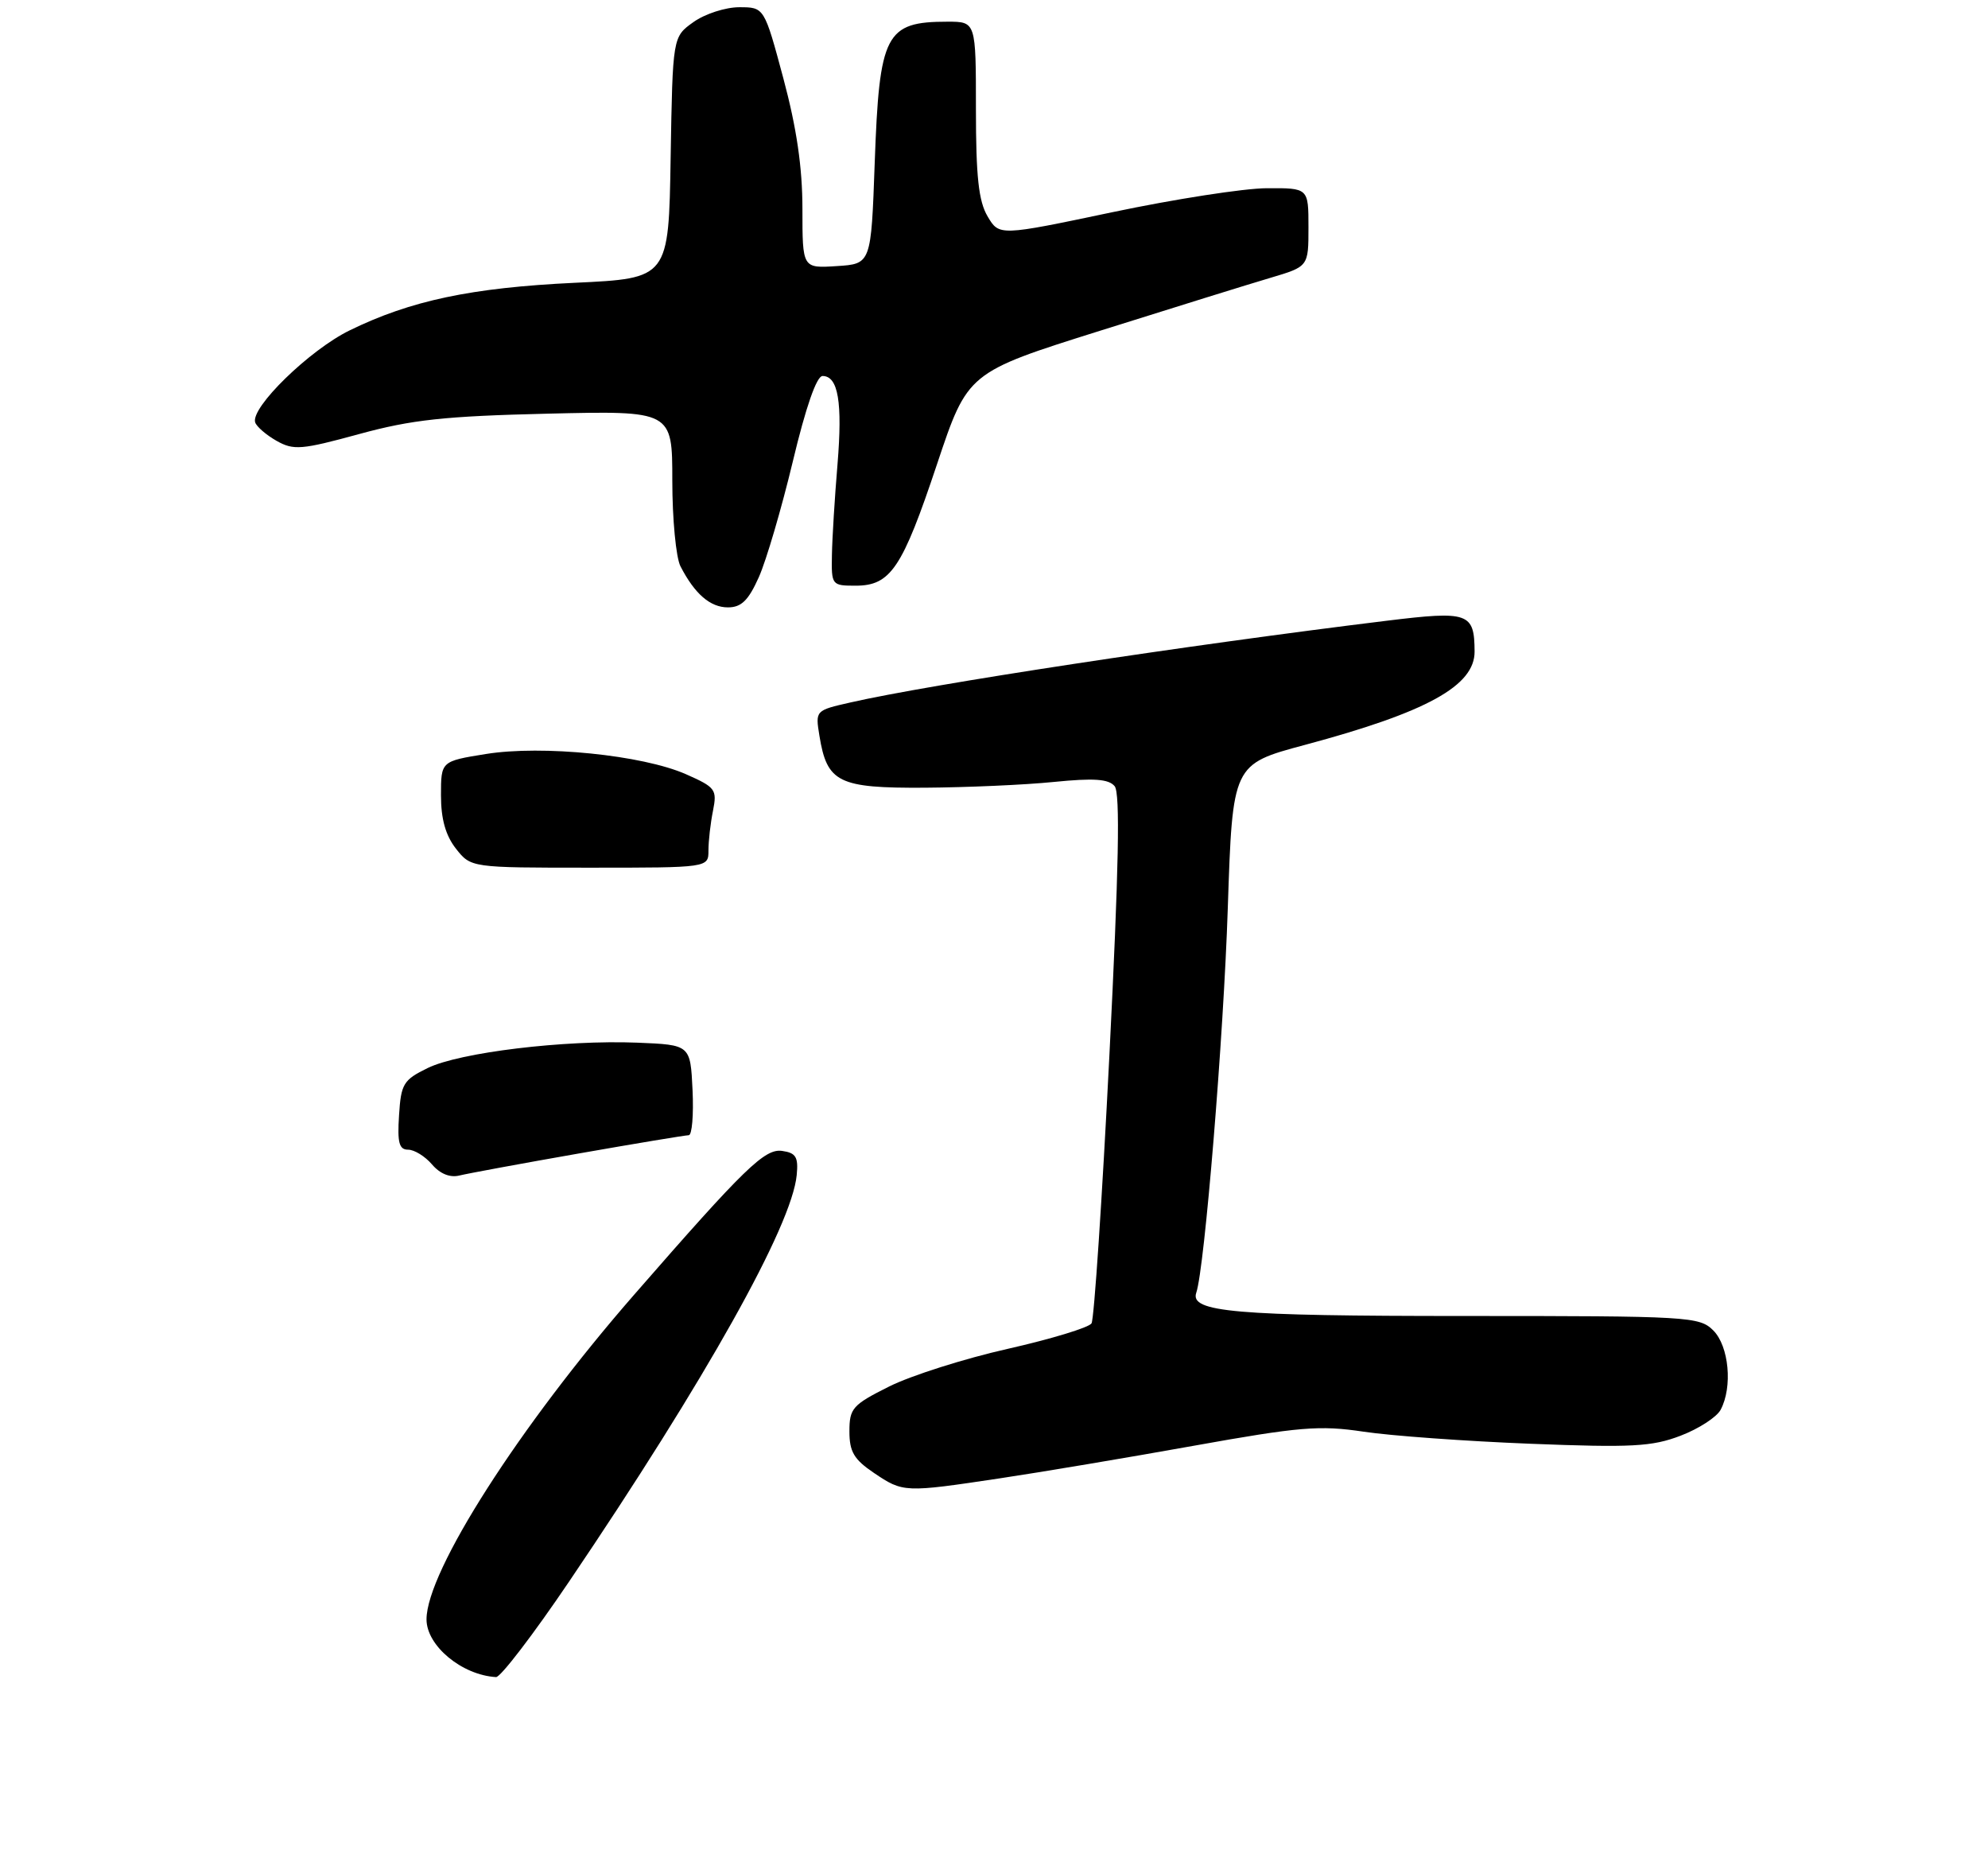 <?xml version="1.0" encoding="UTF-8" standalone="no"?>
<!DOCTYPE svg PUBLIC "-//W3C//DTD SVG 1.1//EN" "http://www.w3.org/Graphics/SVG/1.1/DTD/svg11.dtd" >
<svg xmlns="http://www.w3.org/2000/svg" xmlns:xlink="http://www.w3.org/1999/xlink" version="1.1" viewBox="0 0 275 257">
 <g >
 <path fill="currentColor"
d=" M 78.71 218.75 C 97.66 190.74 109.55 169.51 110.21 162.50 C 110.45 160.02 110.10 159.44 108.19 159.17 C 105.79 158.83 103.03 161.50 87.77 179.00 C 71.84 197.25 59.00 217.32 59.00 223.96 C 59.00 227.61 63.90 231.67 68.62 231.94 C 69.24 231.97 73.78 226.04 78.71 218.75 Z  M 138.26 204.46 C 143.89 203.62 155.98 201.59 165.12 199.95 C 179.79 197.32 182.54 197.09 188.62 198.00 C 192.40 198.57 202.79 199.32 211.71 199.67 C 225.71 200.22 228.53 200.07 232.47 198.56 C 234.97 197.61 237.47 195.99 238.01 194.98 C 239.70 191.83 239.17 186.17 237.00 184.00 C 235.08 182.08 233.67 182.00 202.57 182.00 C 170.79 182.00 164.56 181.46 165.48 178.78 C 166.63 175.43 169.26 143.40 169.84 125.60 C 170.50 105.70 170.50 105.70 180.50 103.02 C 197.37 98.50 204.01 94.85 203.98 90.10 C 203.95 84.74 203.16 84.46 191.81 85.85 C 164.11 89.24 128.64 94.64 117.64 97.15 C 112.79 98.25 112.78 98.26 113.35 101.75 C 114.40 108.23 115.97 109.01 127.90 108.94 C 133.73 108.90 141.78 108.55 145.80 108.14 C 151.32 107.59 153.36 107.73 154.19 108.73 C 154.97 109.67 154.77 119.99 153.46 146.00 C 152.46 165.78 151.35 182.44 150.99 183.02 C 150.63 183.60 145.42 185.18 139.42 186.54 C 133.41 187.89 126.03 190.24 123.00 191.75 C 117.92 194.29 117.50 194.77 117.50 197.96 C 117.50 200.78 118.13 201.84 120.90 203.71 C 124.93 206.43 125.12 206.43 138.26 204.46 Z  M 80.04 159.53 C 87.96 158.14 94.82 157.00 95.27 157.00 C 95.73 157.00 95.96 154.19 95.80 150.75 C 95.50 144.50 95.50 144.50 88.16 144.20 C 78.08 143.80 63.58 145.55 59.16 147.71 C 55.80 149.35 55.47 149.89 55.20 154.25 C 54.95 158.02 55.21 159.00 56.45 159.00 C 57.32 159.00 58.80 159.92 59.76 161.04 C 60.87 162.34 62.25 162.90 63.56 162.57 C 64.70 162.29 72.11 160.92 80.04 159.53 Z  M 98.00 117.62 C 98.00 116.32 98.28 113.84 98.63 112.12 C 99.21 109.19 98.98 108.88 94.88 107.07 C 88.86 104.42 75.01 103.02 67.20 104.28 C 61.00 105.28 61.00 105.28 61.00 110.00 C 61.00 113.27 61.64 115.54 63.07 117.37 C 65.15 120.00 65.15 120.00 81.57 120.00 C 98.00 120.00 98.00 120.00 98.00 117.62 Z  M 104.97 79.82 C 106.00 77.52 108.11 70.32 109.67 63.82 C 111.46 56.32 112.96 52.00 113.78 52.00 C 115.95 52.00 116.56 55.61 115.85 64.24 C 115.47 68.78 115.12 74.41 115.08 76.75 C 115.00 80.92 115.06 81.00 118.35 81.00 C 123.20 81.00 124.81 78.60 129.61 64.22 C 133.86 51.50 133.86 51.50 152.18 45.74 C 162.26 42.57 172.86 39.27 175.75 38.42 C 181.00 36.86 181.00 36.86 181.00 31.43 C 181.00 26.00 181.00 26.00 175.25 26.03 C 172.09 26.04 162.46 27.54 153.86 29.35 C 138.22 32.64 138.22 32.64 136.61 29.92 C 135.37 27.82 135.00 24.42 135.00 15.10 C 135.00 3.00 135.00 3.00 131.08 3.00 C 122.48 3.00 121.64 4.64 121.00 22.50 C 120.50 36.50 120.50 36.50 115.75 36.80 C 111.00 37.11 111.00 37.11 111.00 28.89 C 111.00 23.15 110.20 17.70 108.36 10.83 C 105.72 1.00 105.72 1.00 102.26 1.00 C 100.36 1.00 97.51 1.92 95.93 3.05 C 93.05 5.10 93.05 5.10 92.77 21.80 C 92.50 38.50 92.50 38.50 79.50 39.11 C 65.21 39.79 56.81 41.56 48.35 45.70 C 42.80 48.42 34.63 56.38 35.30 58.42 C 35.50 59.01 36.83 60.16 38.26 60.97 C 40.62 62.30 41.71 62.21 49.68 60.03 C 56.96 58.04 61.51 57.55 75.75 57.21 C 93.00 56.80 93.00 56.80 93.00 66.47 C 93.00 71.78 93.51 77.11 94.13 78.32 C 96.11 82.16 98.25 84.00 100.70 84.00 C 102.55 84.00 103.53 83.04 104.97 79.82 Z "/>
</g>
</svg>